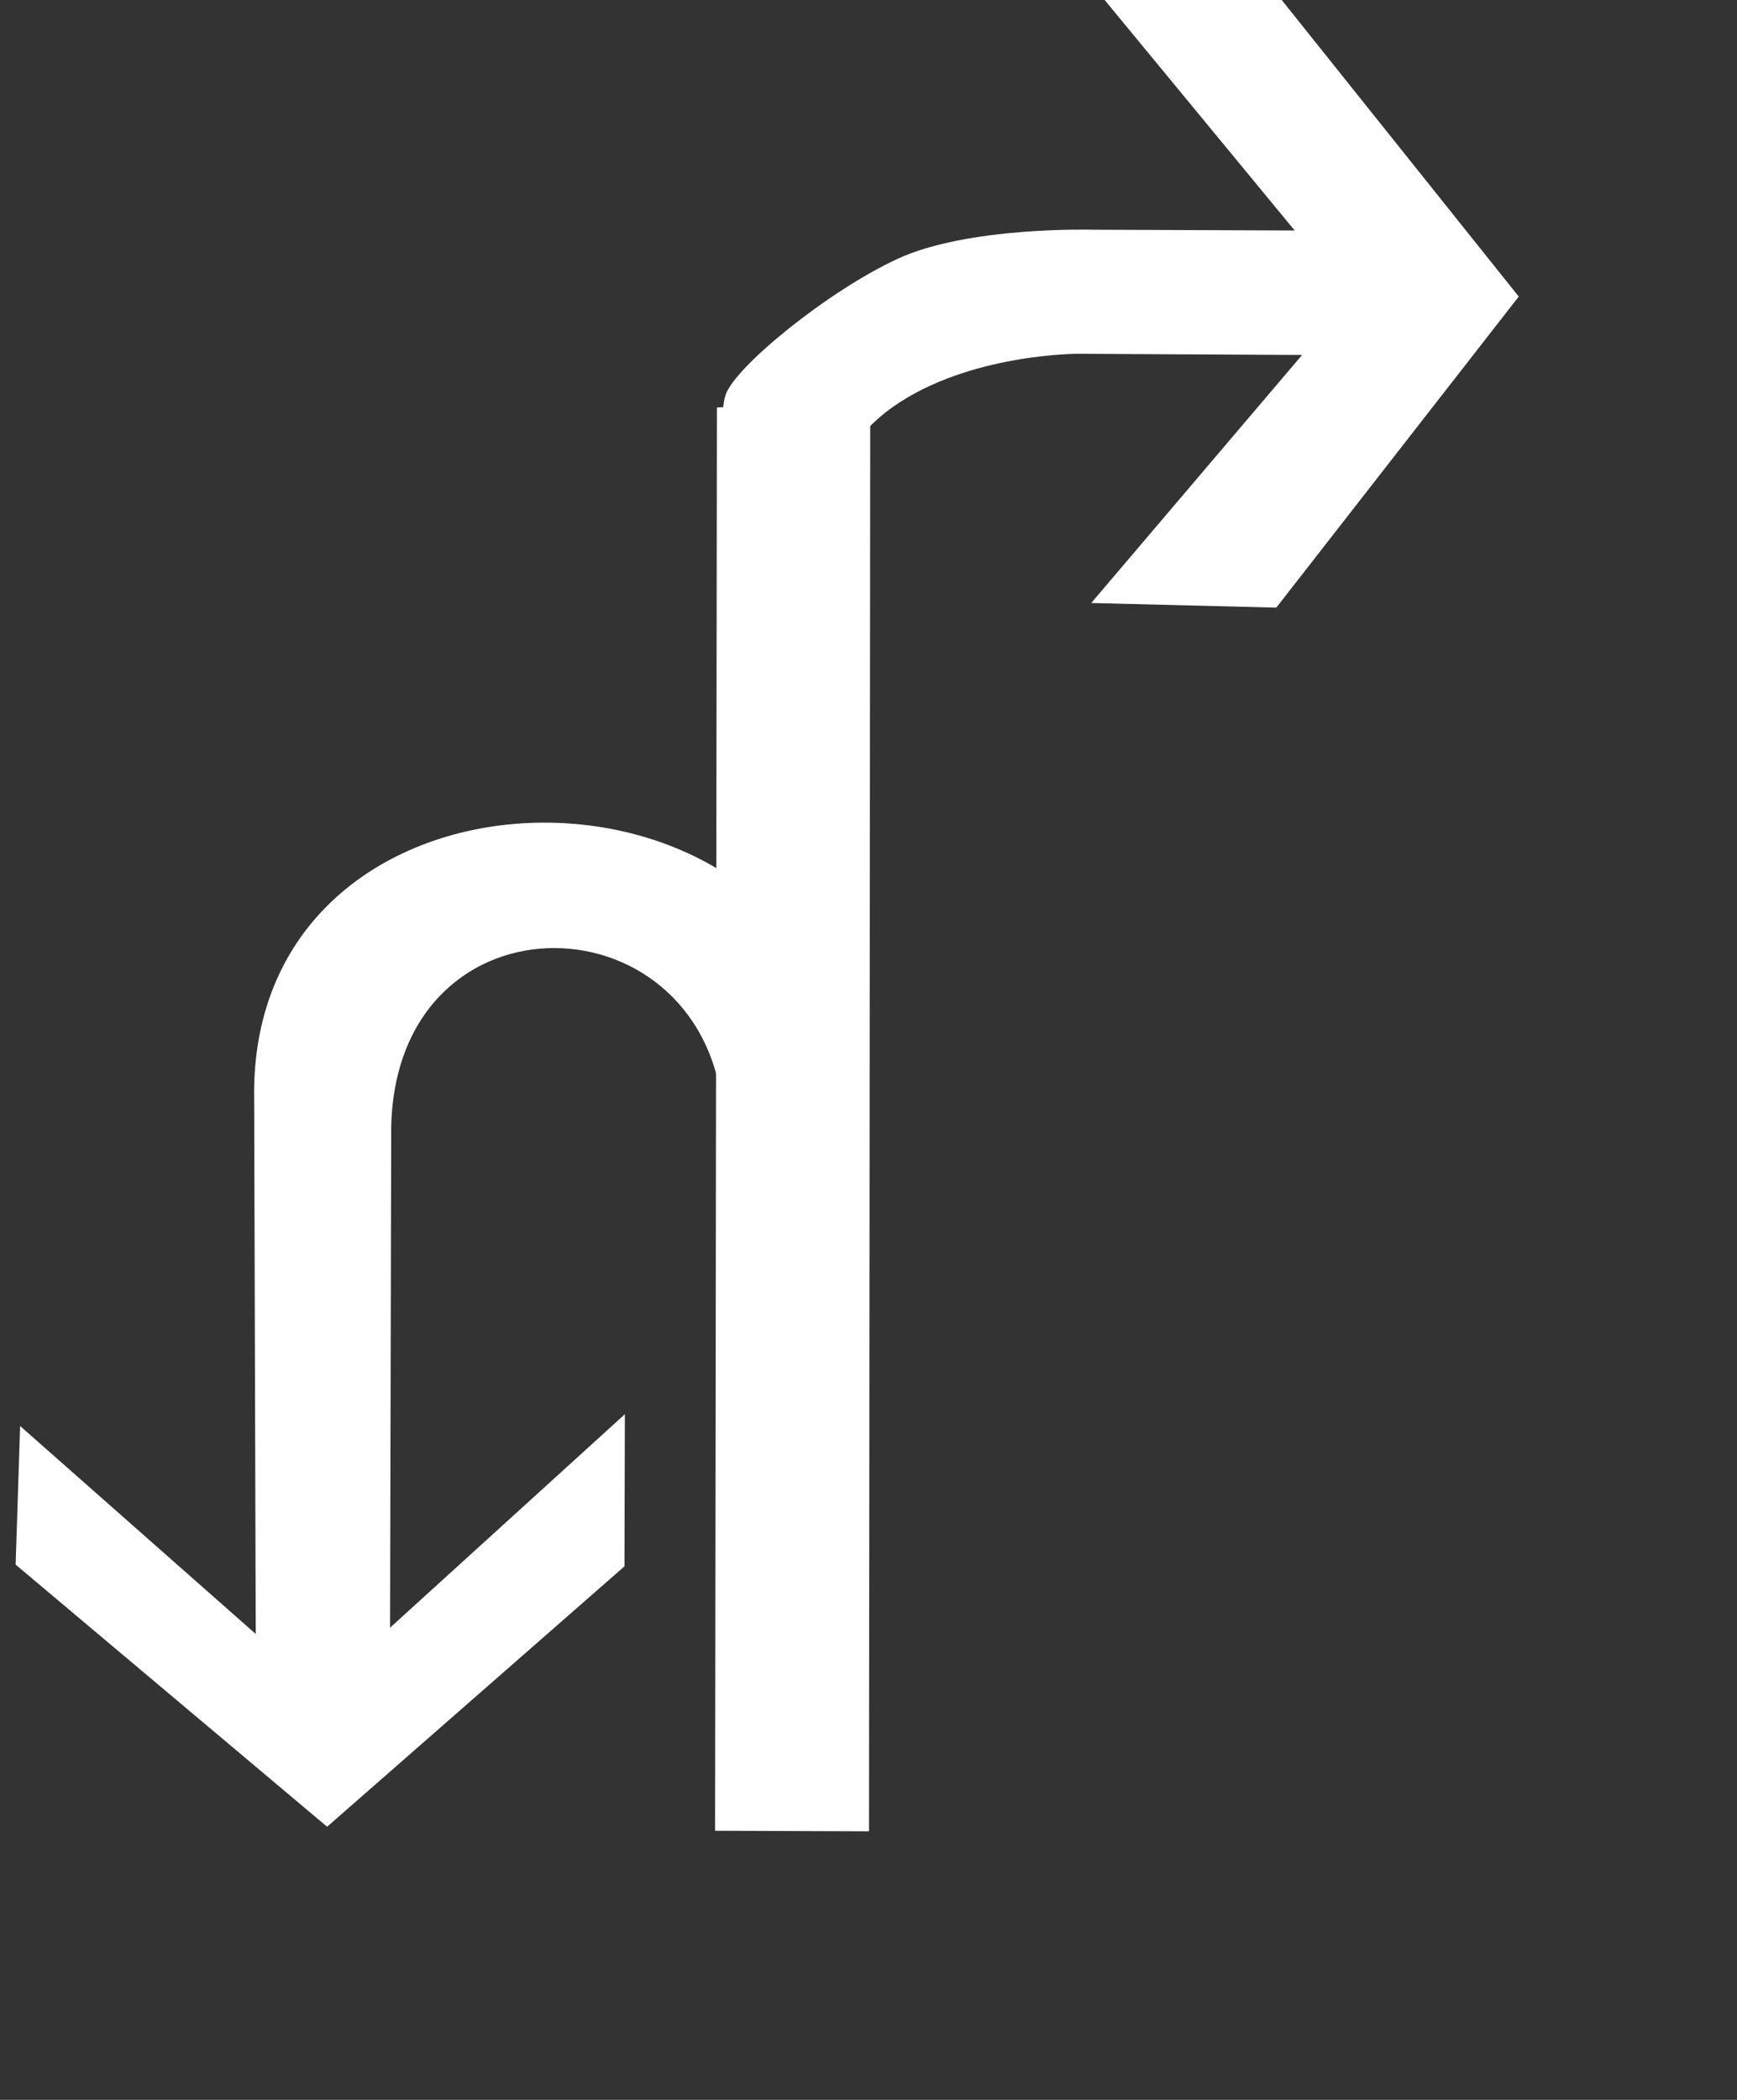 <?xml version="1.0" encoding="UTF-8"?>
<svg width="24px" height="29px" viewBox="0 0 24 29" version="1.1" xmlns="http://www.w3.org/2000/svg" xmlns:xlink="http://www.w3.org/1999/xlink">
    <rect x="0" y="0" width="24" height="29" fill="#333333" stroke="none"/>
    <!-- Generator: Sketch 54.1 (76490) - https://sketchapp.com -->
    <title>16</title>
    <desc>Created with Sketch.</desc>
    <g id="待定" stroke="none" stroke-width="1" fill="none" fill-rule="evenodd">
        <g id="工具栏汇总复制" transform="translate(-1460, -763)" fill="#FFFFFF">
            <g id="编组-25" transform="translate(1382, 615)">
                <g id="16" transform="translate(78, 147) scale(0.9)">
                    <g id="编组复制-27">
                        <polygon id="Fill-1" points="11.006 7.364 10.978 29.204 13.341 29.212 13.36 7.226"></polygon>
                        <g id="编组" transform="translate(0, 0.212)">
                            <path d="M11.142,6.952 C11.288,6.528 12.695,5.374 13.777,4.872 C14.859,4.37 16.767,4.424 16.767,4.424 L19.876,4.436 L16.92,0.852 L19.588,0.788 L23.316,5.45 L19.594,10.223 L16.753,10.152 L19.99,6.346 L16.553,6.328 C16.553,6.328 14.877,6.322 13.711,7.141 C12.545,7.961 12.25,9.607 12.244,10.006 C12.234,10.804 10.844,7.798 11.142,6.952" id="Fill-4"></path>
                            <path d="M13.033,17.653 C12.758,12.13 3.798,12.121 3.902,17.773 L3.926,25.972 L0.309,22.781 L0.24,24.908 L5.022,28.93 L9.587,24.934 L9.593,22.6 L5.988,25.876 L6.006,18.188 C6.091,14.481 10.917,14.618 11.11,18.09 L13.033,17.653 Z" id="Fill-6"></path>
                        </g>
                    </g>
                </g>
            </g>
        </g>
    </g>
</svg>